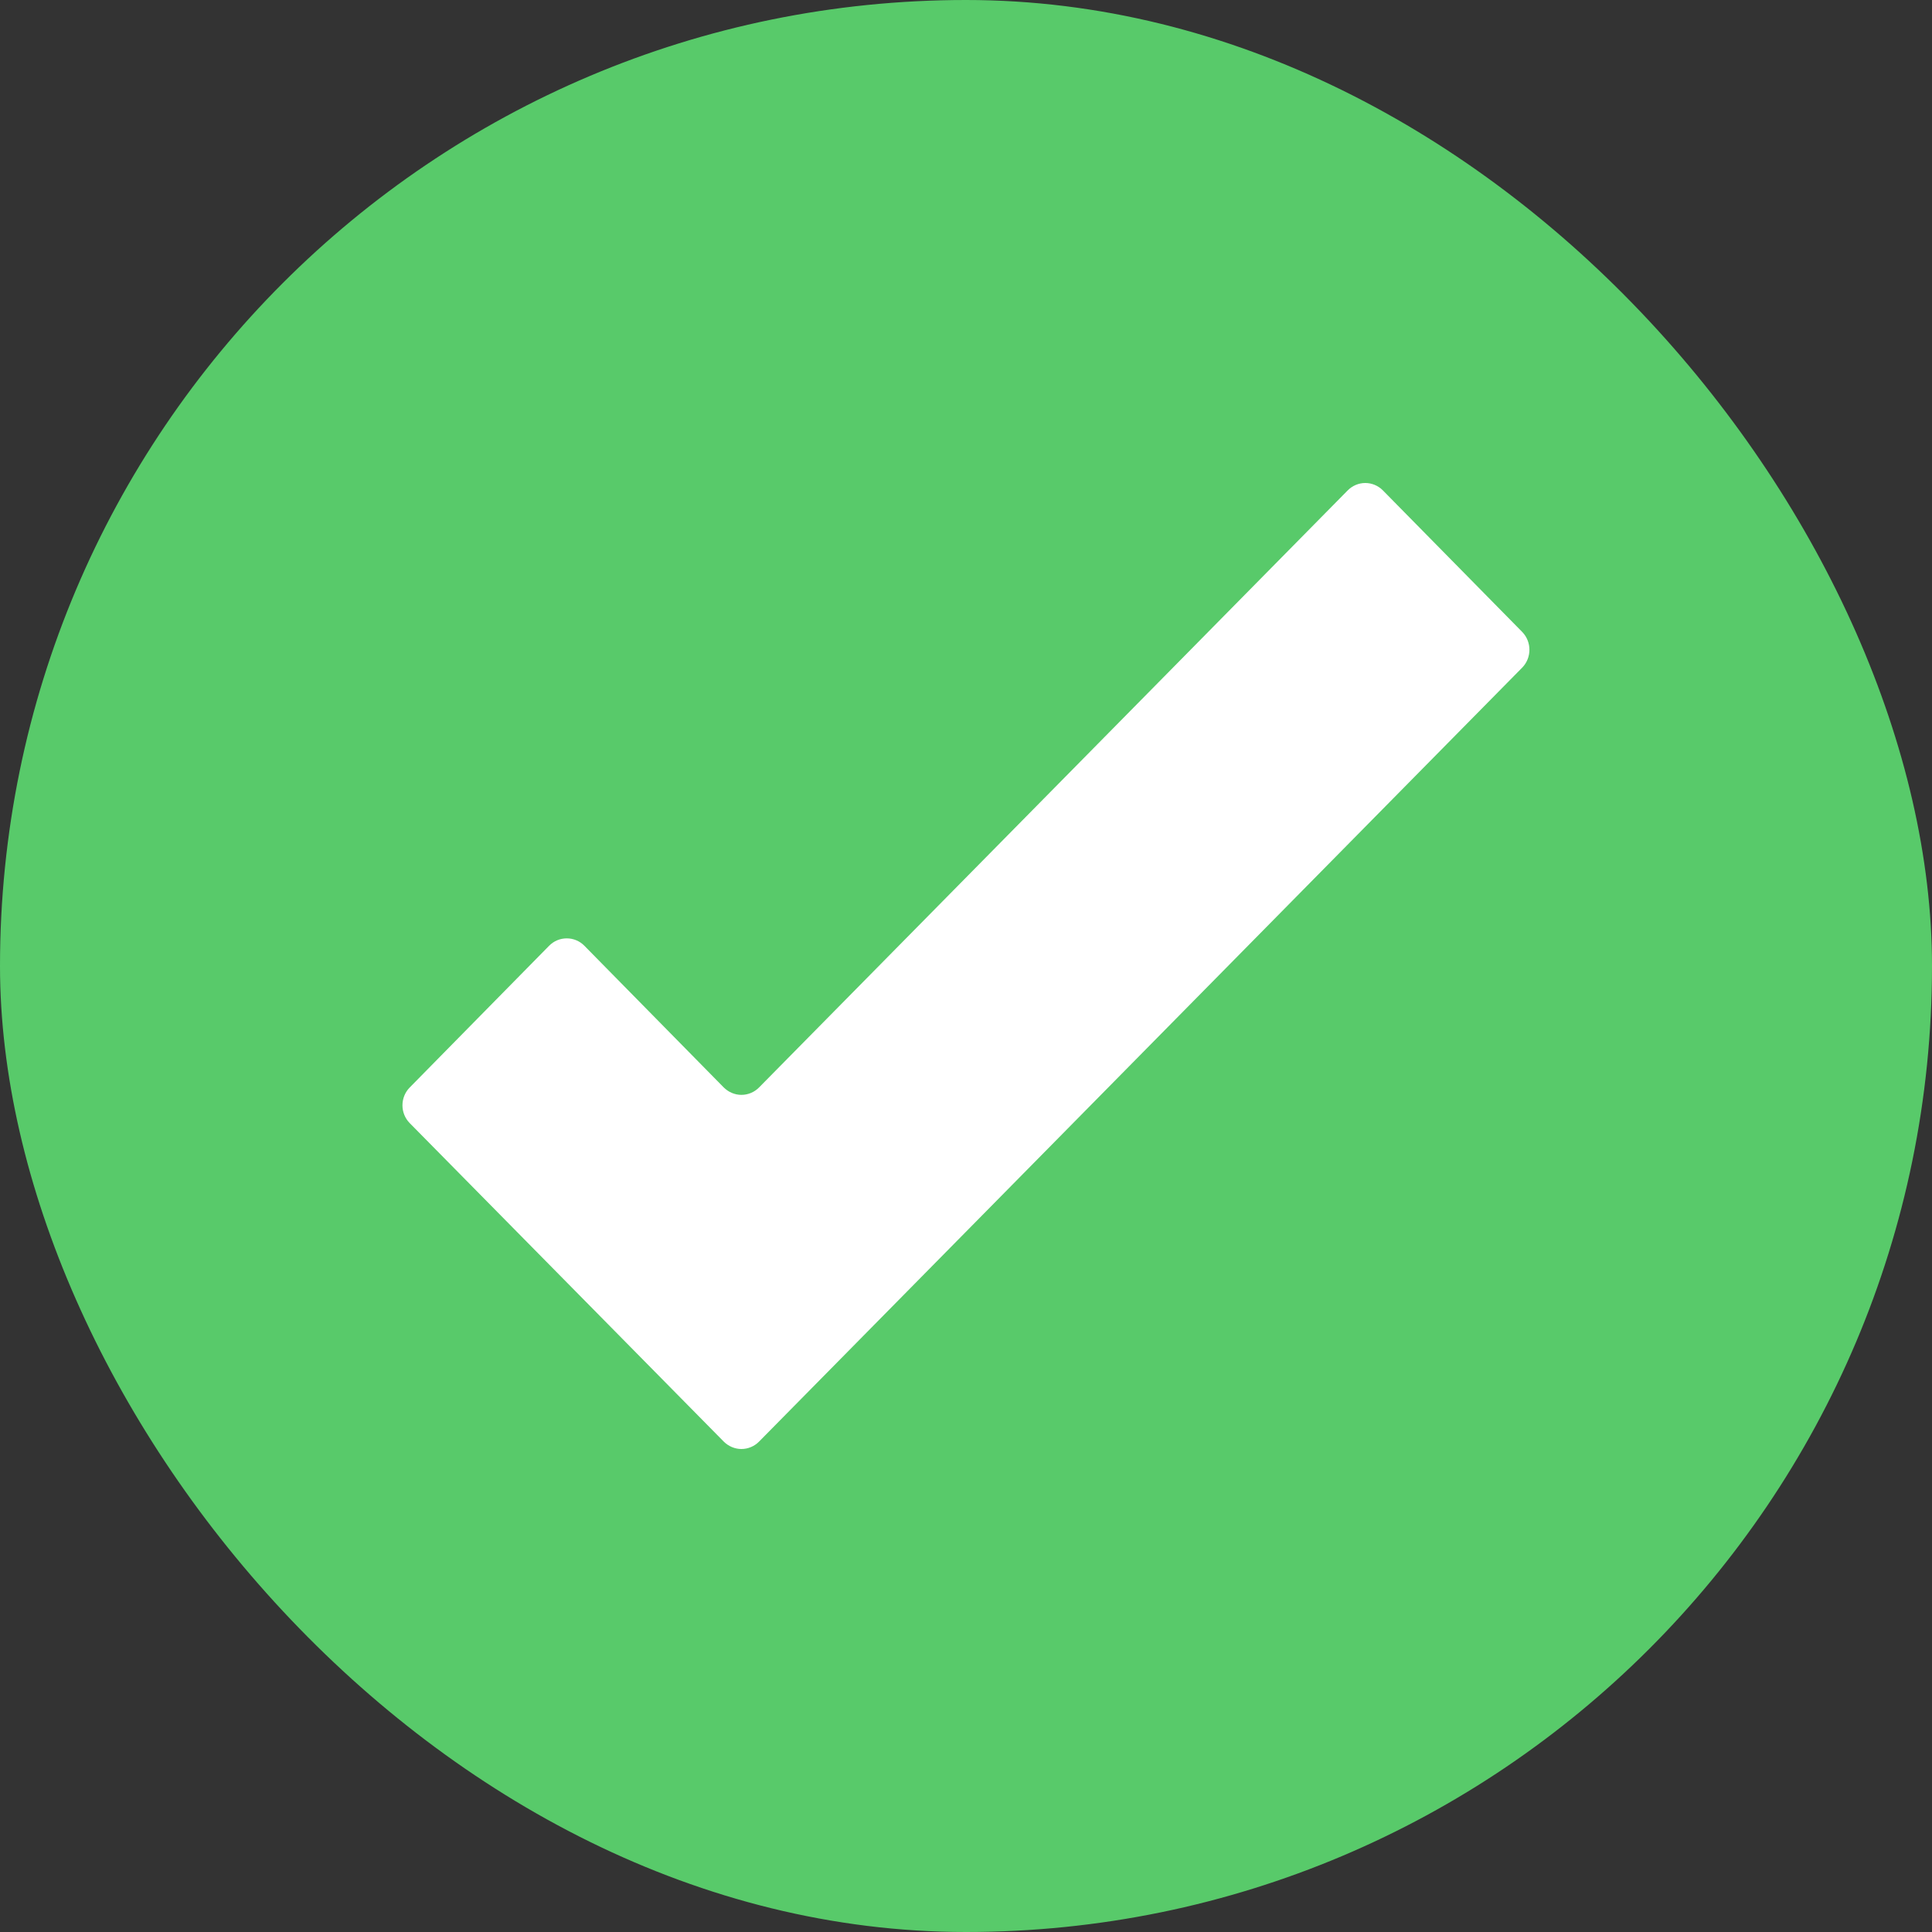 <svg width="20" height="20" viewBox="0 0 20 20" fill="none" xmlns="http://www.w3.org/2000/svg">
<rect x="0" y="0" width="20" height="20" fill="#333333" stroke="none"/>
<rect width="20" height="20" rx="10" fill="#58CA6A"/>
<path d="M15.759 6.543L14.316 5.077C14.268 5.028 14.202 5 14.133 5C14.065 5 13.999 5.028 13.951 5.077L7.858 11.257C7.81 11.306 7.744 11.334 7.675 11.334C7.607 11.334 7.541 11.306 7.492 11.257L6.05 9.791C6.001 9.741 5.936 9.714 5.867 9.714C5.798 9.714 5.733 9.741 5.684 9.791L4.242 11.257C4.141 11.359 4.141 11.525 4.242 11.627L7.492 14.923C7.541 14.972 7.607 15 7.675 15C7.744 15 7.81 14.972 7.858 14.923L15.759 6.91C15.857 6.808 15.857 6.645 15.759 6.543Z" fill="white"/>
</svg>
